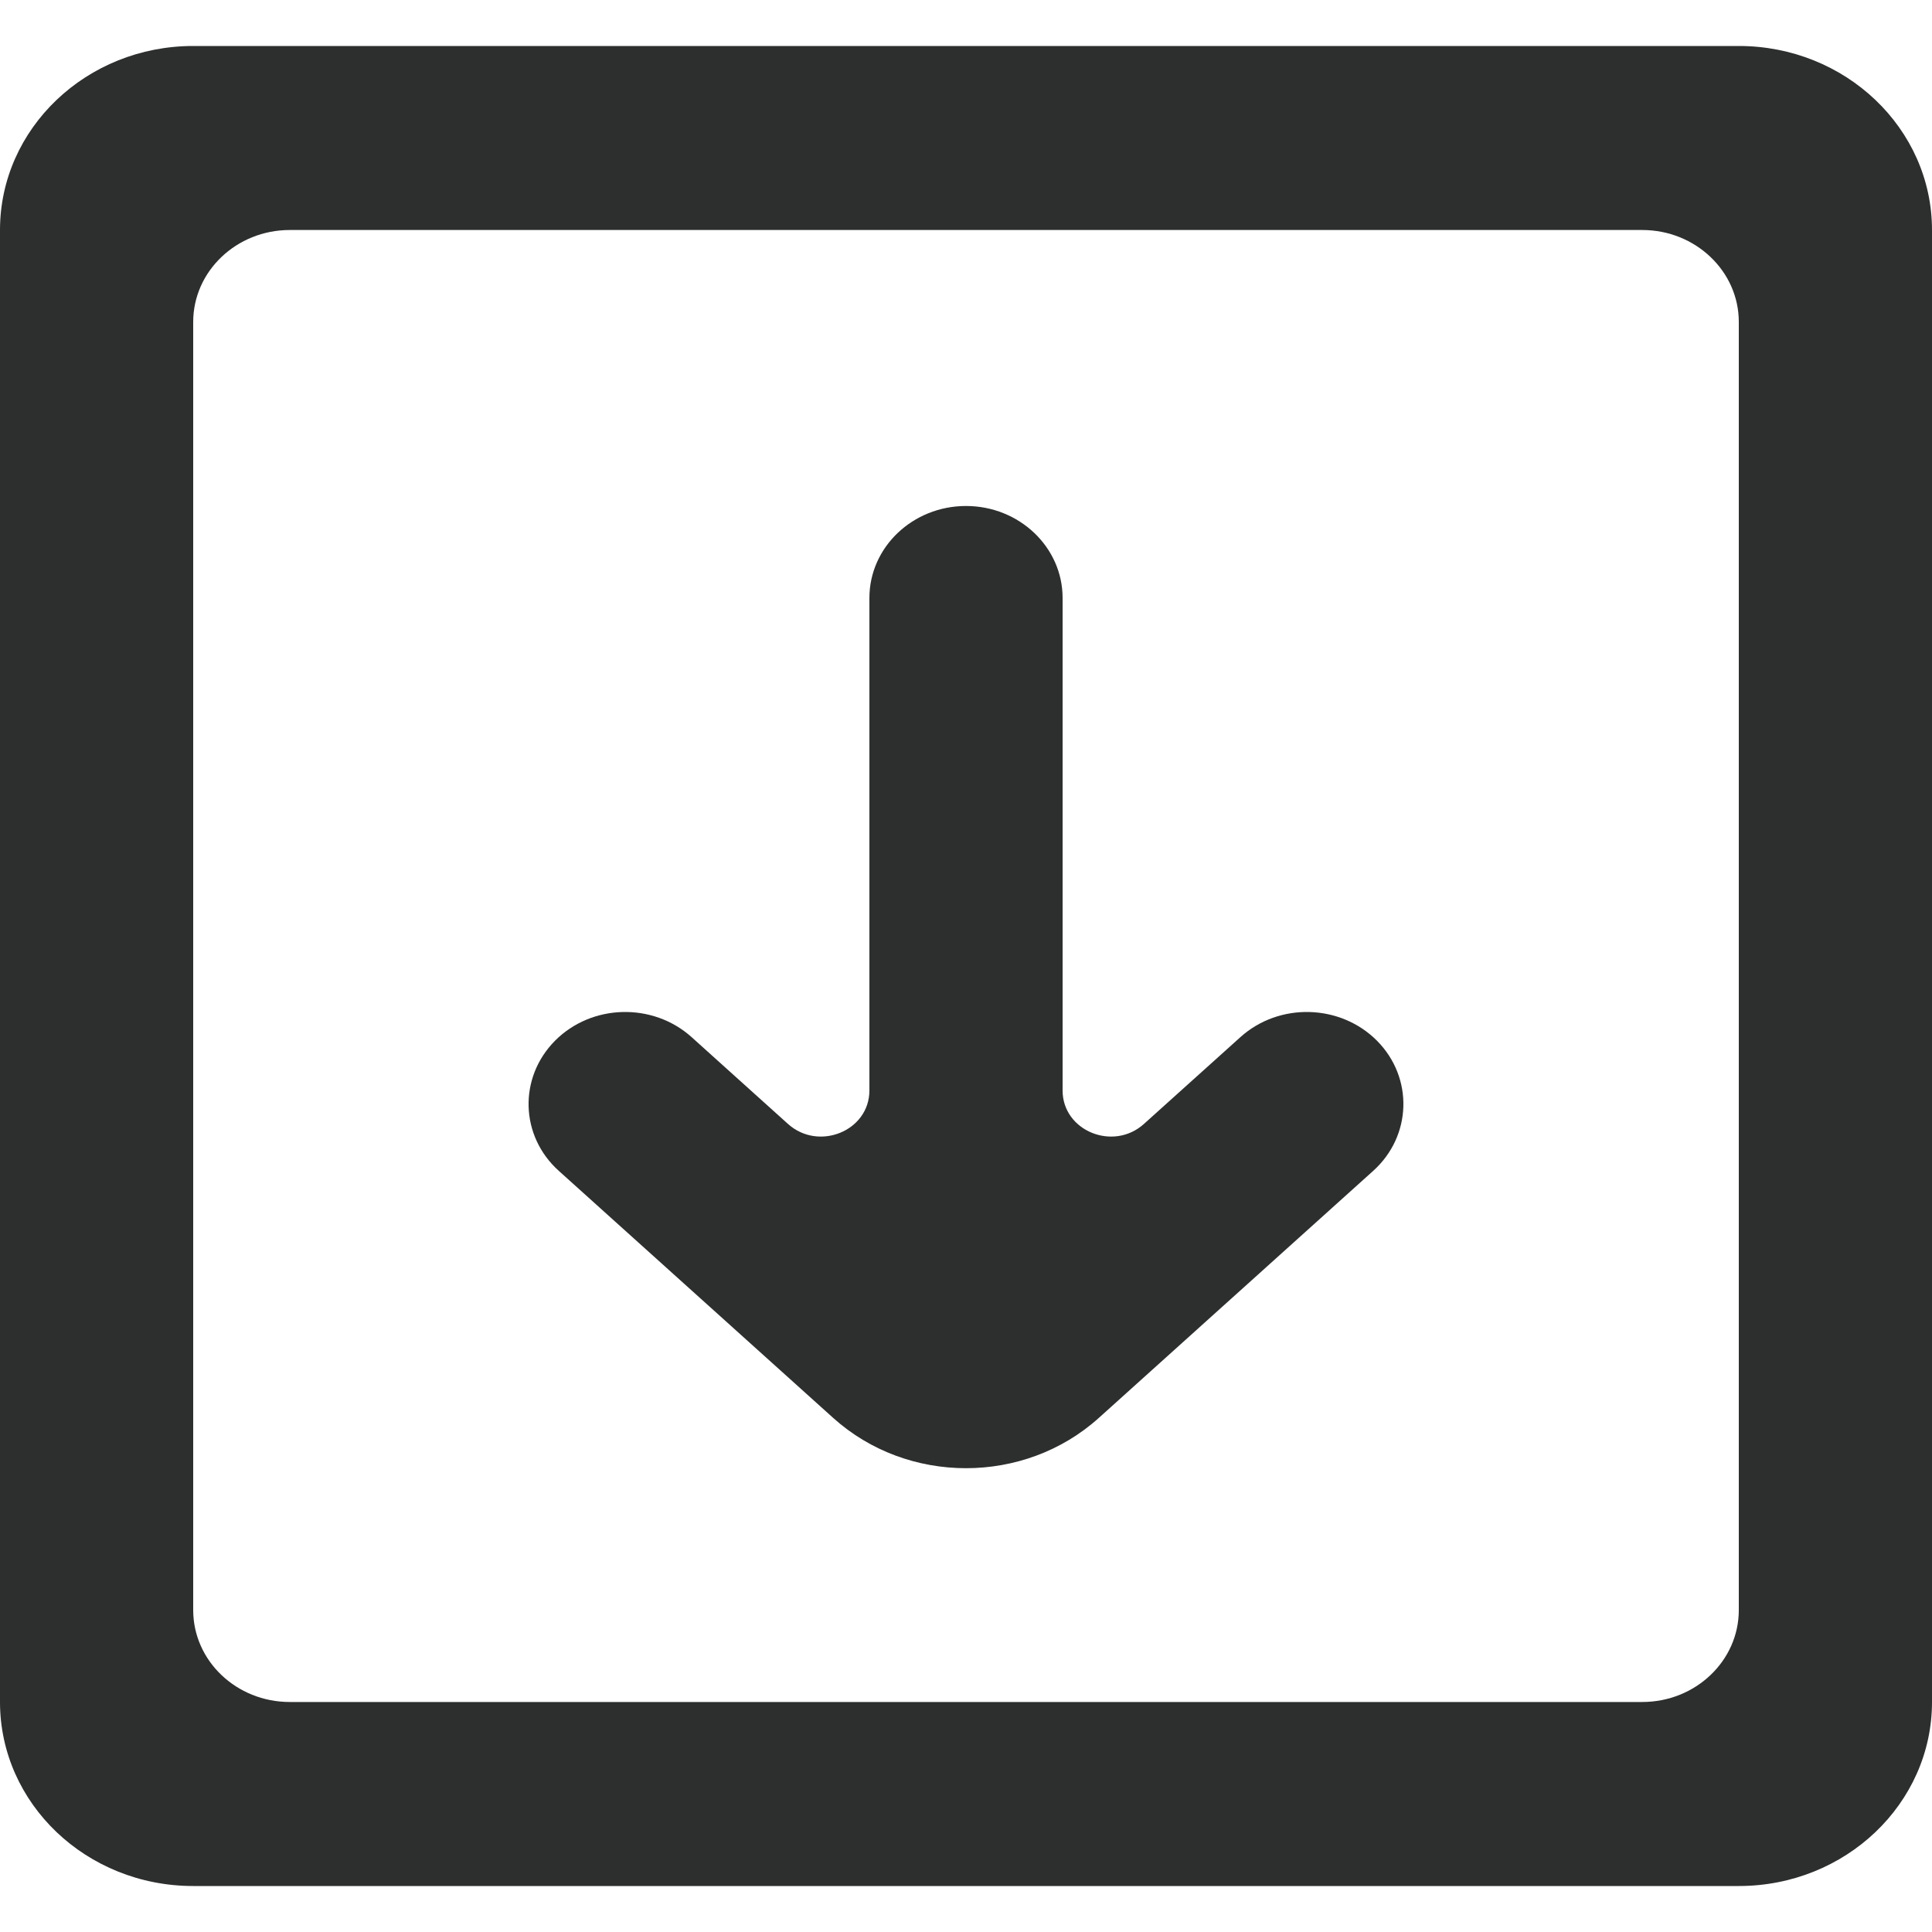 <svg width="20" height="20" viewBox="0 0 20 20" fill="none" xmlns="http://www.w3.org/2000/svg">
<path fill-rule="evenodd" clip-rule="evenodd" d="M14.215 12.121L11.374 14.679C10.603 15.372 9.397 15.372 8.626 14.679L5.785 12.121C5.383 11.76 5.366 11.157 5.745 10.774C6.124 10.392 6.757 10.375 7.159 10.736L8.156 11.634C8.475 11.922 9 11.707 9 11.289V6.19C9 5.665 9.448 5.238 10 5.238C10.552 5.238 11 5.665 11 6.19V11.289C11 11.707 11.525 11.922 11.843 11.634L12.841 10.736C13.242 10.375 13.875 10.392 14.255 10.774C14.634 11.157 14.616 11.76 14.215 12.121ZM17 17.619H3C2.448 17.619 2 17.193 2 16.667V3.333C2 2.808 2.448 2.381 3 2.381H17C17.552 2.381 18 2.808 18 3.333V16.667C18 17.193 17.552 17.619 17 17.619ZM0 2.381V17.619C0 18.671 0.895 19.524 2 19.524H18C19.104 19.524 20 18.671 20 17.619V2.381C20 1.33 19.104 0.476 18 0.476H2C0.895 0.476 0 1.33 0 2.381Z" fill="#2D2F2E"/>
</svg>
